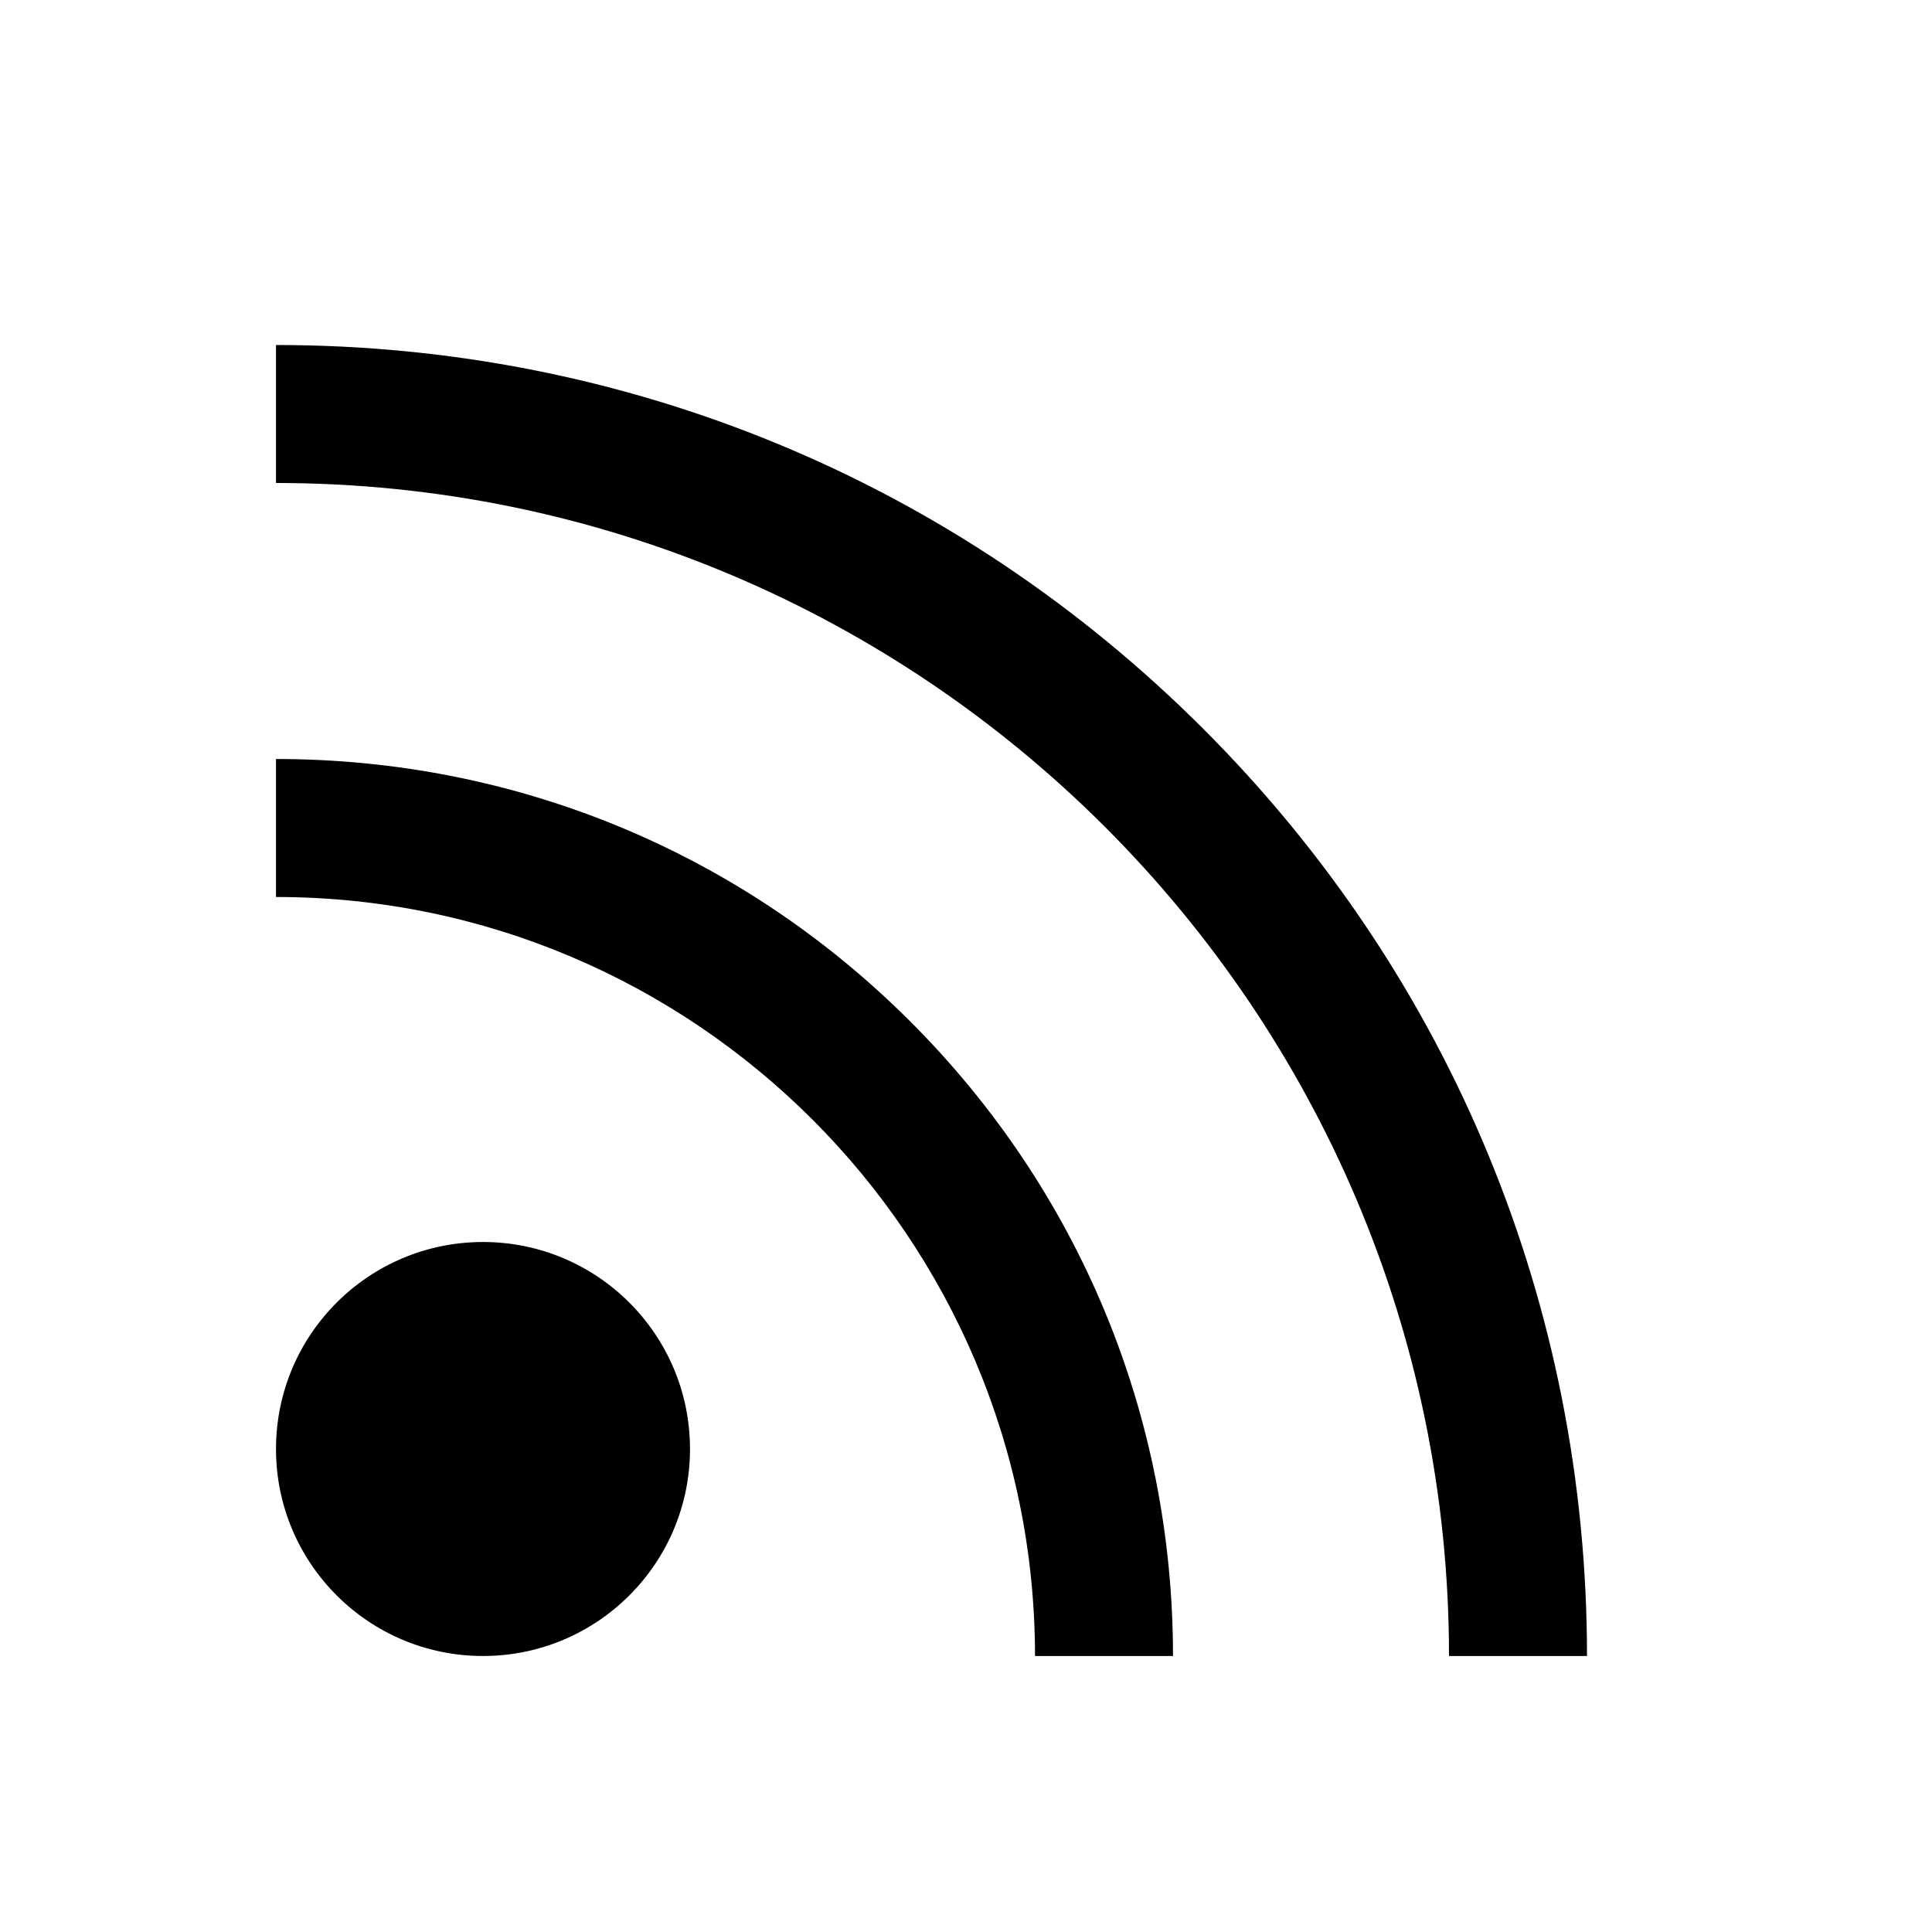 <svg xmlns="http://www.w3.org/2000/svg" viewBox="0 0 448 448"><path d="M160 336c0 26.51-21.49 48-48 48s-48-21.49-48-48 21.49-48 48-48 48 21.49 48 48zm51.11-99.11C171.845 197.624 119.6 176 64 176v32c97.047 0 176 78.953 176 176h32c0-55.6-21.624-107.846-60.89-147.11zm67.9-67.9C221.62 111.605 145.263 80 64 80v32c149.98 0 272 122.02 272 272h32c0-81.264-31.604-157.622-88.99-215.01z"/></svg>